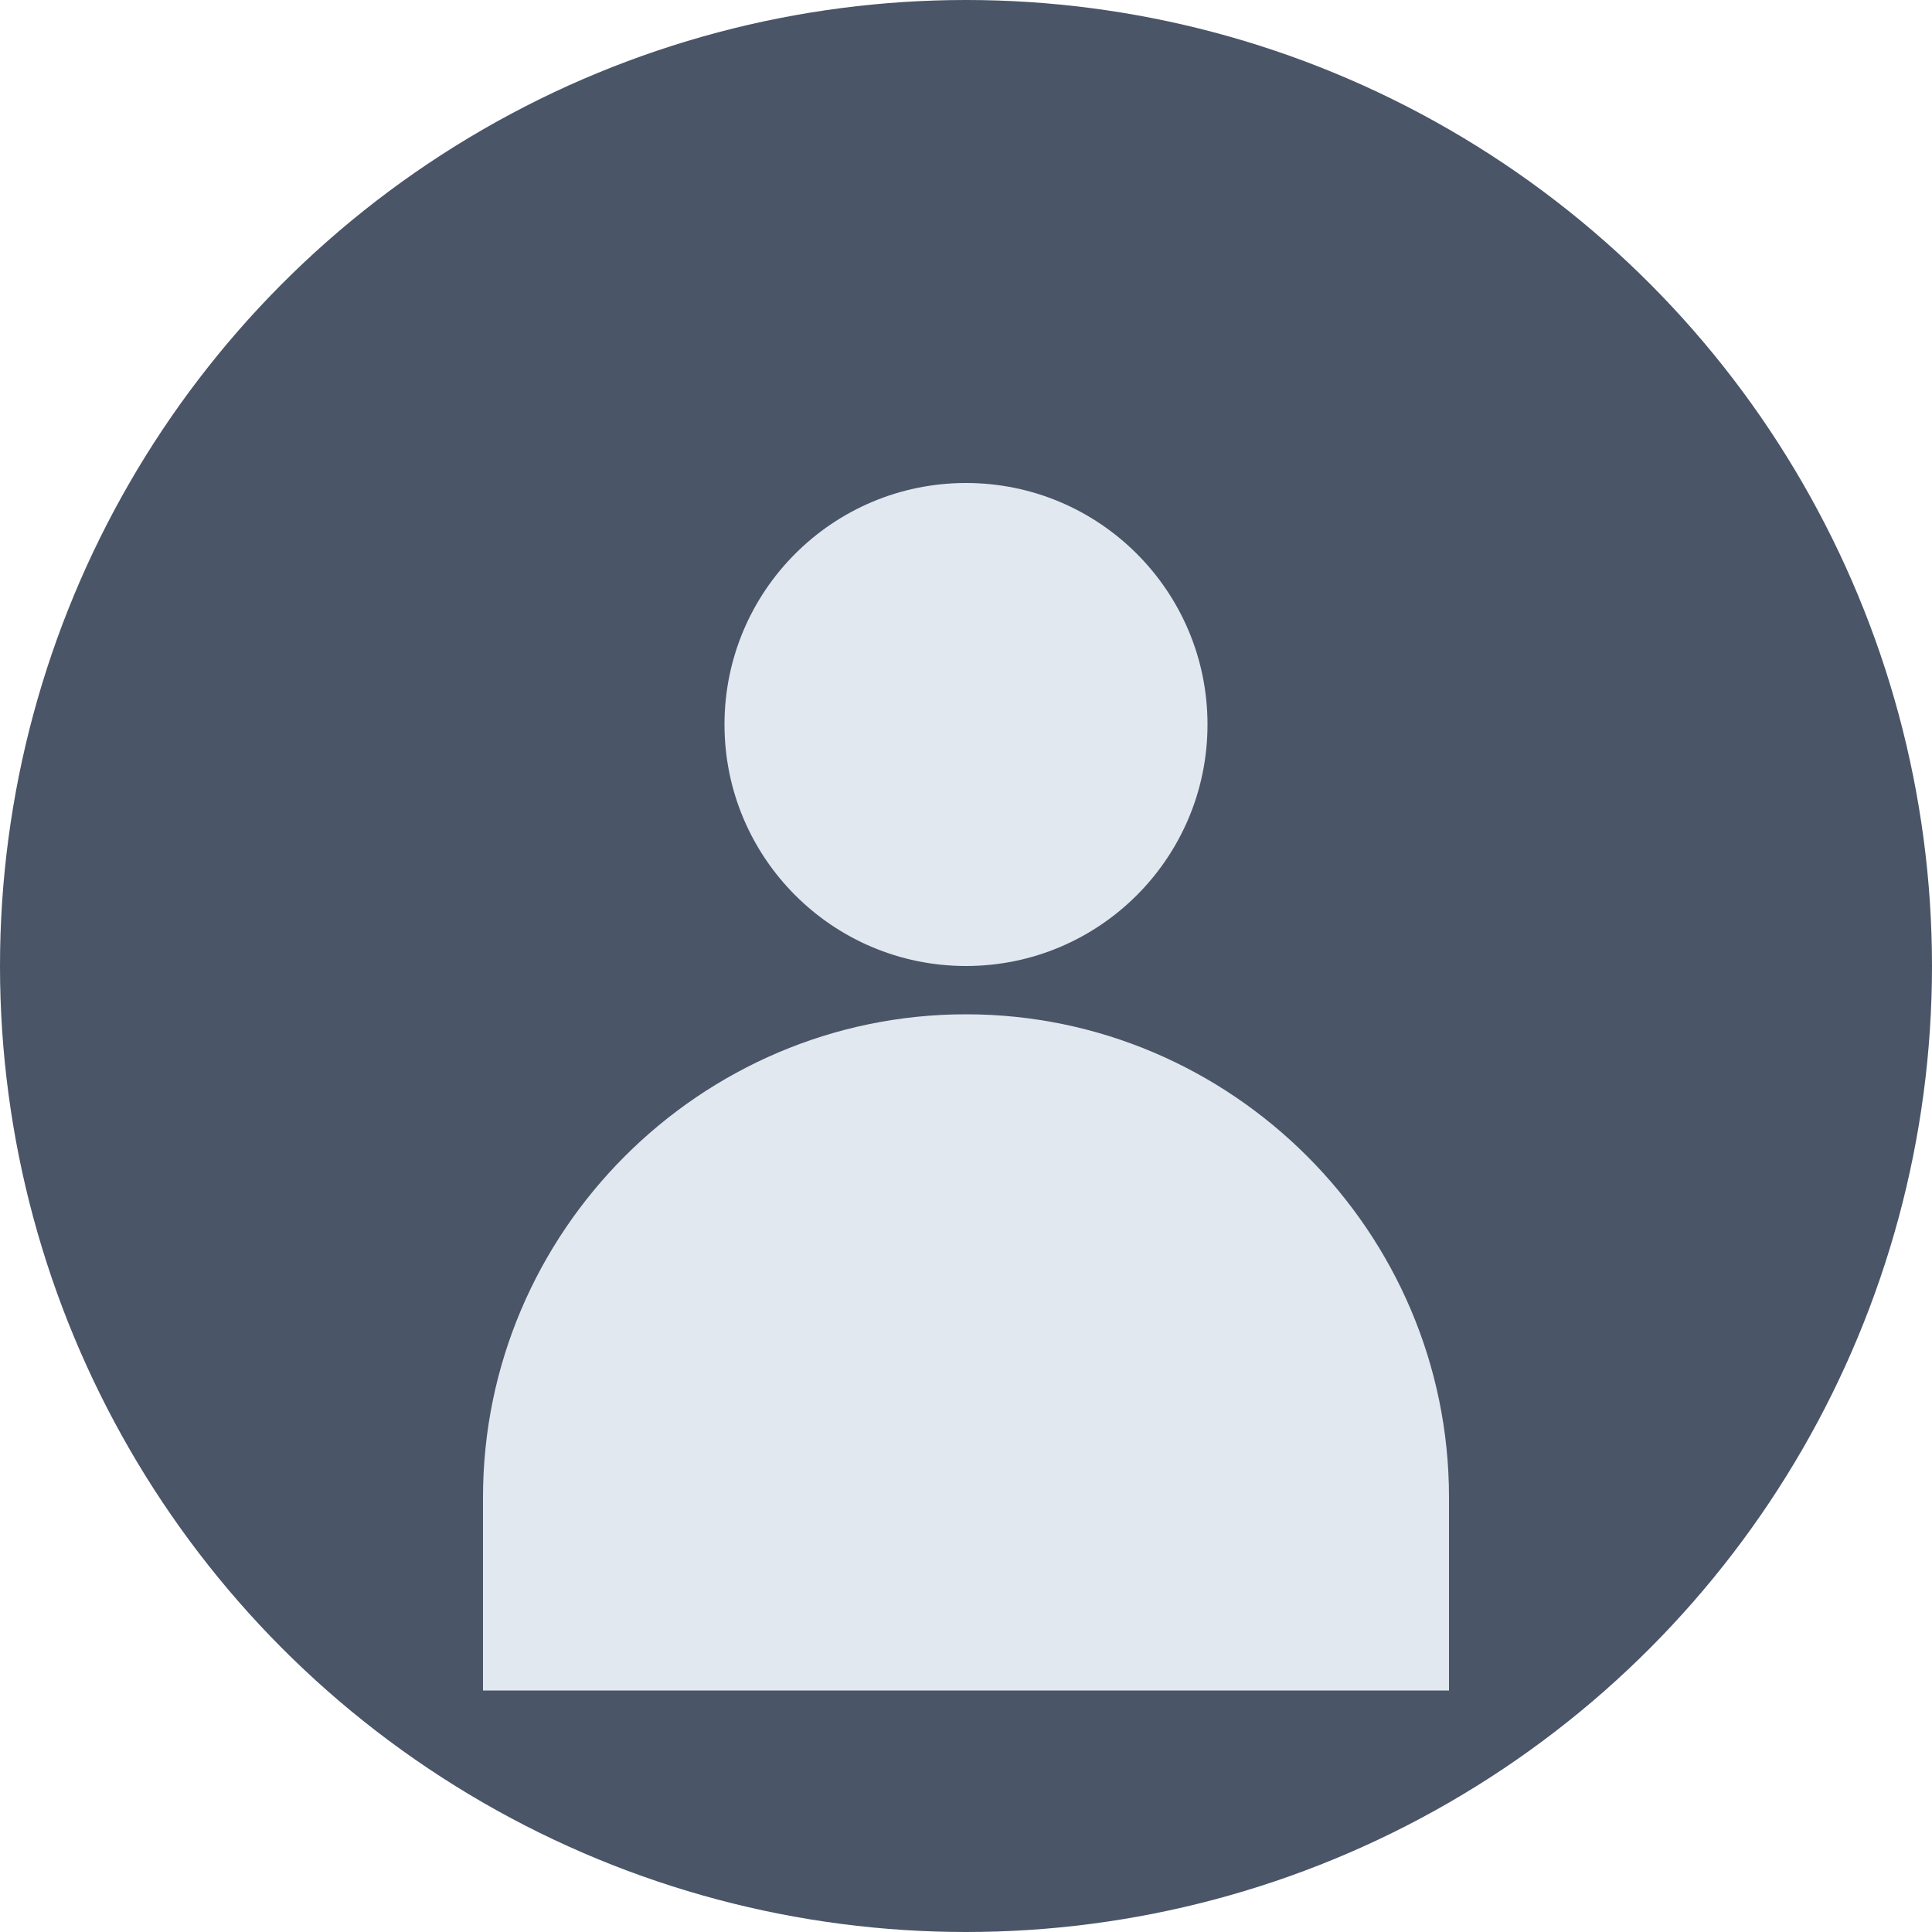 <svg width="40" height="40" viewBox="0 0 40 40" fill="none" xmlns="http://www.w3.org/2000/svg">
  <circle cx="20" cy="20" r="20" fill="#4A5568"/>
  <circle cx="20" cy="15" r="5" fill="#E2E8F0"/>
  <path d="M20 21C14.5 21 10 25.5 10 31V35H30V31C30 25.5 25.5 21 20 21Z" fill="#E2E8F0"/>
</svg>
